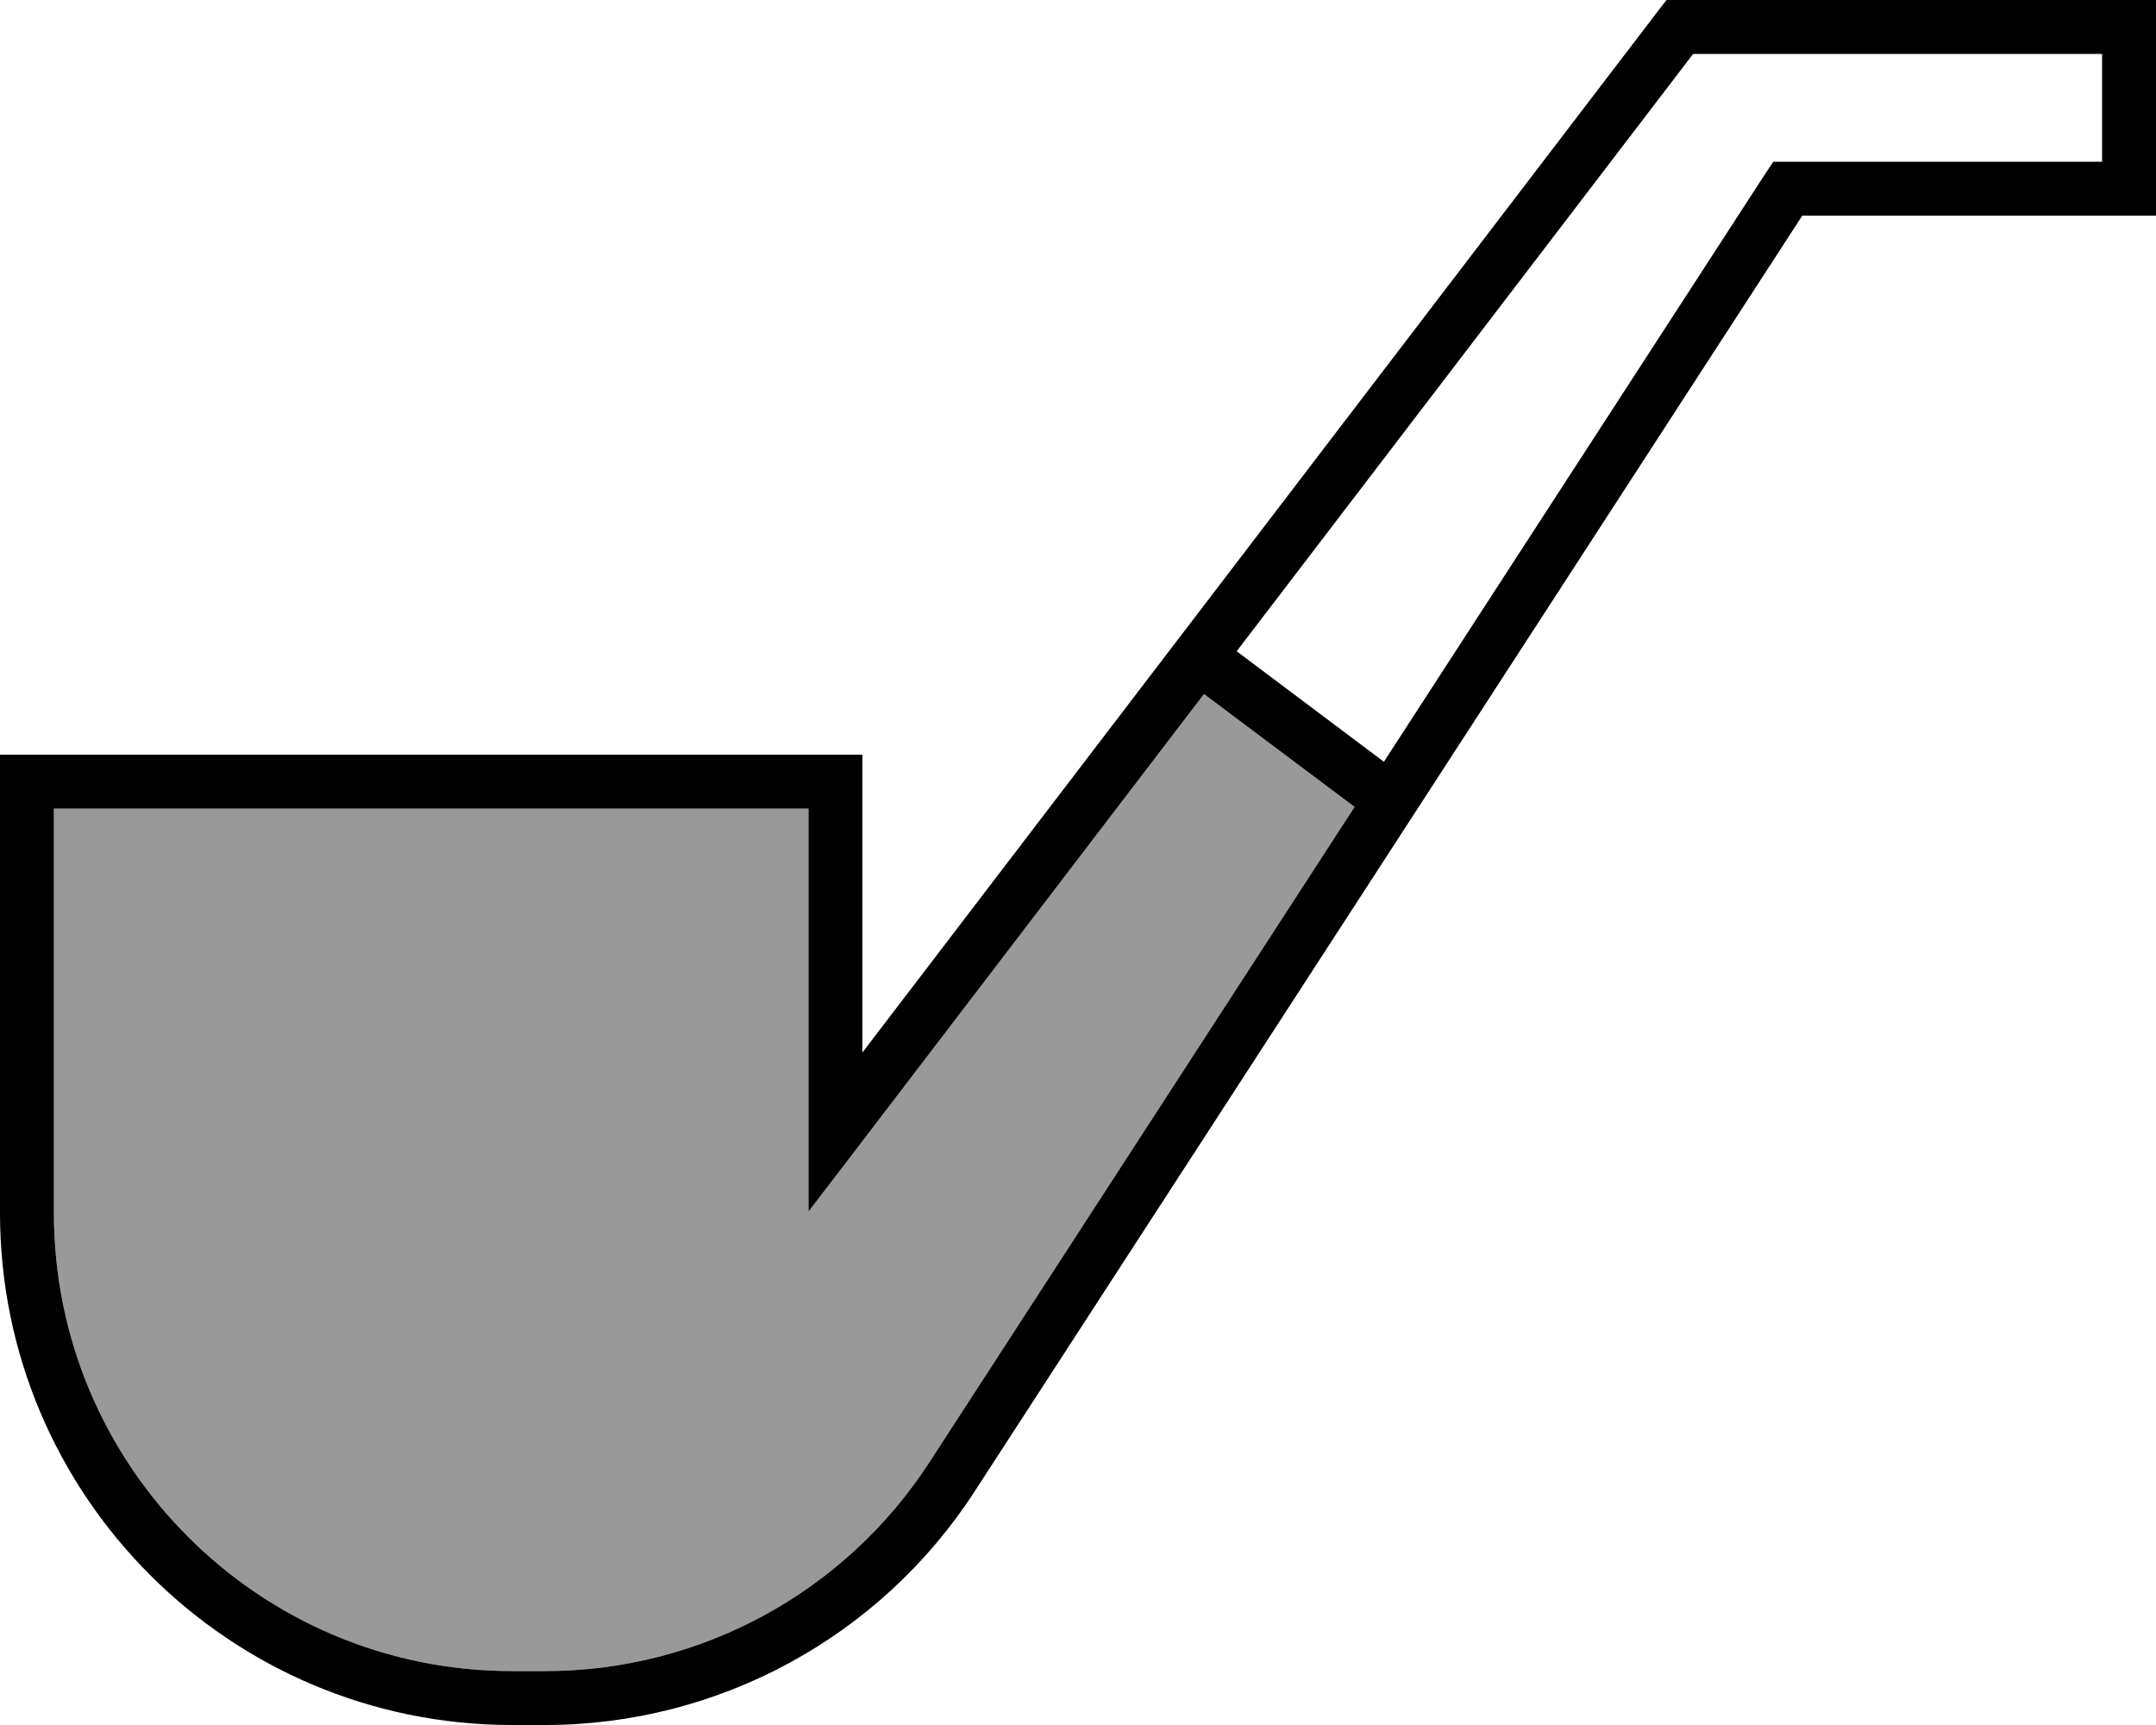 <svg xmlns="http://www.w3.org/2000/svg" viewBox="0 0 640 512"><!--! Font Awesome Pro 6.7.1 by @fontawesome - https://fontawesome.com License - https://fontawesome.com/license (Commercial License) Copyright 2024 Fonticons, Inc. --><defs><style>.fa-secondary{opacity:.4}</style></defs><path class="fa-secondary" d="M16 240l0 120c0 75.1 60.9 136 136 136l9.8 0c46.1 0 89-23.3 114.1-62L402.1 239.5 357.4 206l-103 134.8L240 359.6l0-23.6 0-96L16 240z"/><path class="fa-primary" d="M498.7 0l-4 0-2.4 3.1L256 312.4l0-80.4 0-8-8 0L8 224l-8 0 0 8L0 360c0 83.9 68.1 152 152 152l9.8 0c51.5 0 99.5-26.1 127.5-69.3L535 64l97 0 8 0 0-8 0-48 0-8-8 0L498.7 0zM367.1 193.3L502.6 16 624 16l0 32-93.3 0-4.3 0L524 51.6 410.8 226.1l-43.7-32.8zM357.4 206l44.7 33.5L275.9 434c-25.1 38.7-68 62-114.1 62l-9.8 0C76.9 496 16 435.1 16 360l0-120 224 0 0 96 0 23.6 14.4-18.8L357.4 206z"/></svg>